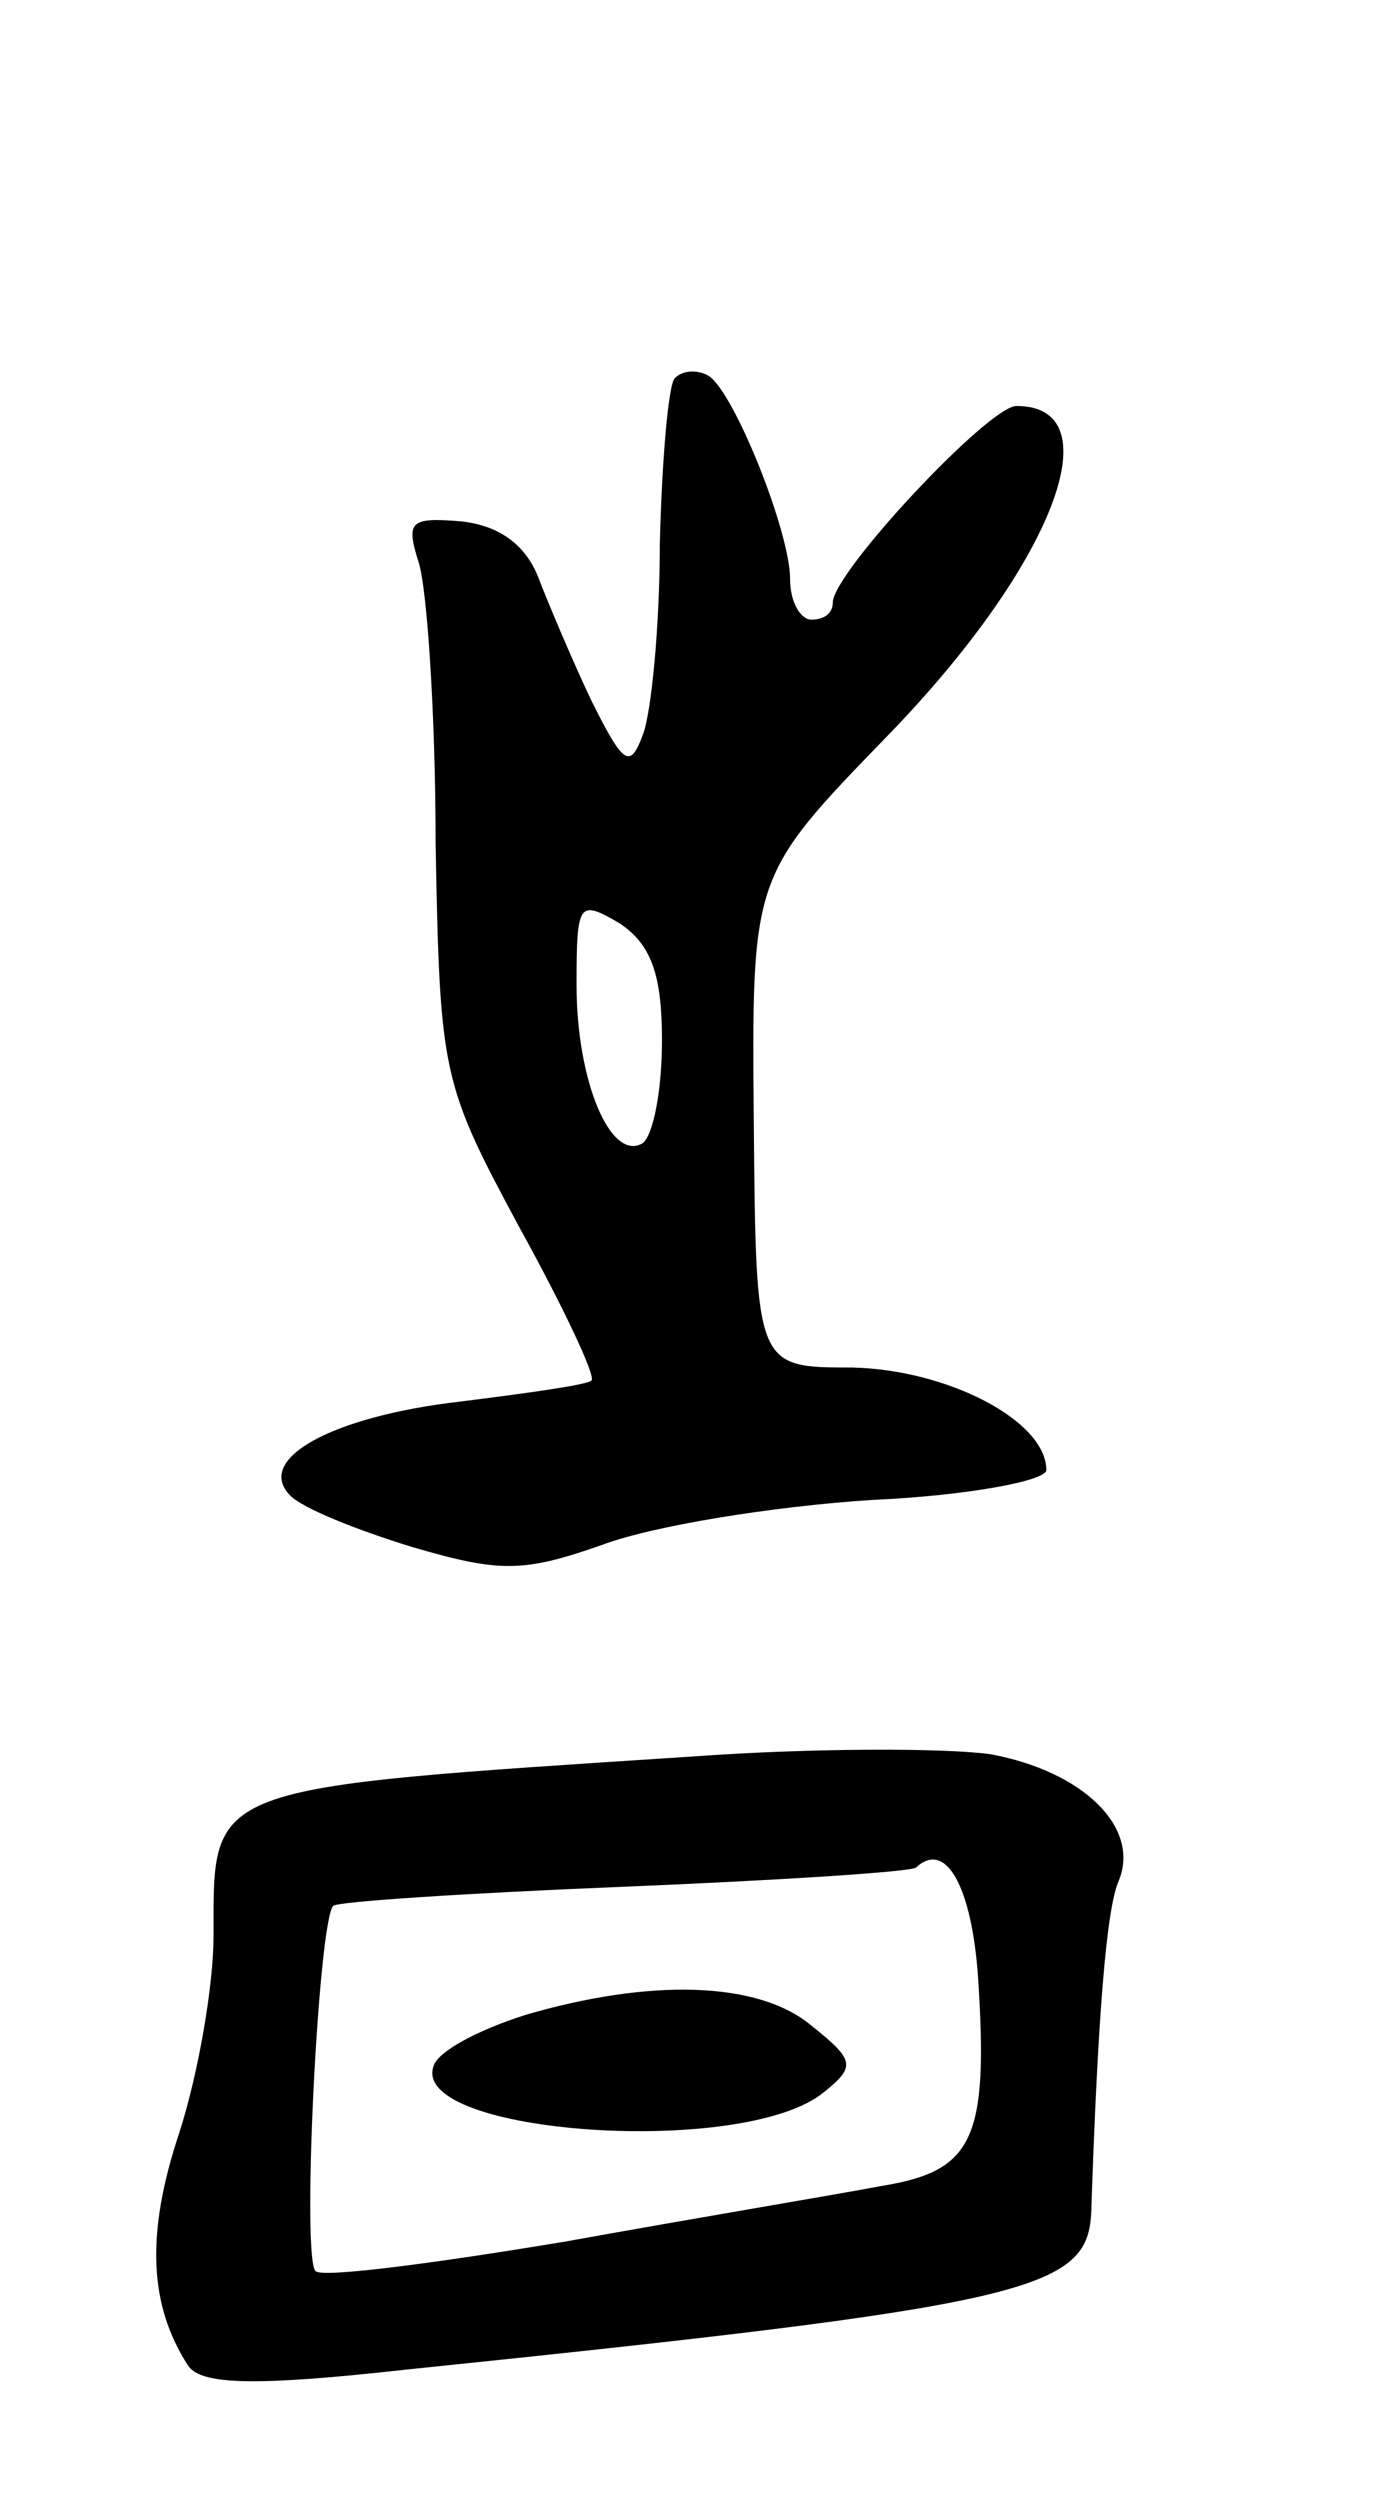 <svg version="1.0" xmlns="http://www.w3.org/2000/svg"
 width="65pt" height="117pt" viewBox="0 0 65 117"
 preserveAspectRatio="xMidYMid meet">
<g transform="translate(0,117) scale(0.1,-0.1)"
fill="#000000" stroke="none">
<path d="M316 993 c-3 -3 -6 -38 -7 -77 0 -39 -4 -80 -8 -90 -6 -16 -9 -14
-24 16 -9 19 -20 45 -25 58 -6 15 -18 24 -36 26 -24 2 -26 0 -20 -19 4 -12 8
-72 8 -132 2 -108 3 -112 39 -179 21 -38 36 -70 34 -72 -1 -2 -30 -6 -62 -10
-60 -7 -96 -27 -79 -44 6 -6 31 -16 57 -24 41 -12 52 -12 89 1 24 9 80 18 126
21 45 2 82 9 82 14 0 23 -46 47 -91 48 -45 0 -45 0 -46 115 -1 115 -1 115 62
180 78 80 107 155 61 155 -13 0 -86 -78 -86 -92 0 -5 -4 -8 -10 -8 -5 0 -10 8
-10 19 0 22 -26 87 -38 95 -5 3 -12 3 -16 -1z m-6 -310 c0 -23 -4 -44 -9 -48
-15 -9 -31 29 -31 74 0 39 1 40 20 29 15 -10 20 -24 20 -55z"/>
<path d="M325 348 c-230 -15 -225 -13 -225 -84 0 -23 -7 -64 -16 -92 -16 -48
-14 -81 4 -109 6 -9 30 -10 102 -2 291 30 319 37 321 73 3 90 7 143 13 156 10
25 -17 51 -60 59 -21 3 -84 3 -139 -1z m133 -103 c5 -76 -2 -91 -45 -98 -21
-4 -87 -15 -148 -26 -60 -10 -113 -17 -117 -14 -7 3 1 163 8 171 1 2 62 6 136
9 73 3 135 7 137 9 14 13 26 -9 29 -51z"/>
<path d="M246 227 c-22 -7 -41 -17 -43 -24 -11 -32 146 -43 183 -12 15 12 14
15 -6 31 -25 21 -76 22 -134 5z"/>
</g>
</svg>
